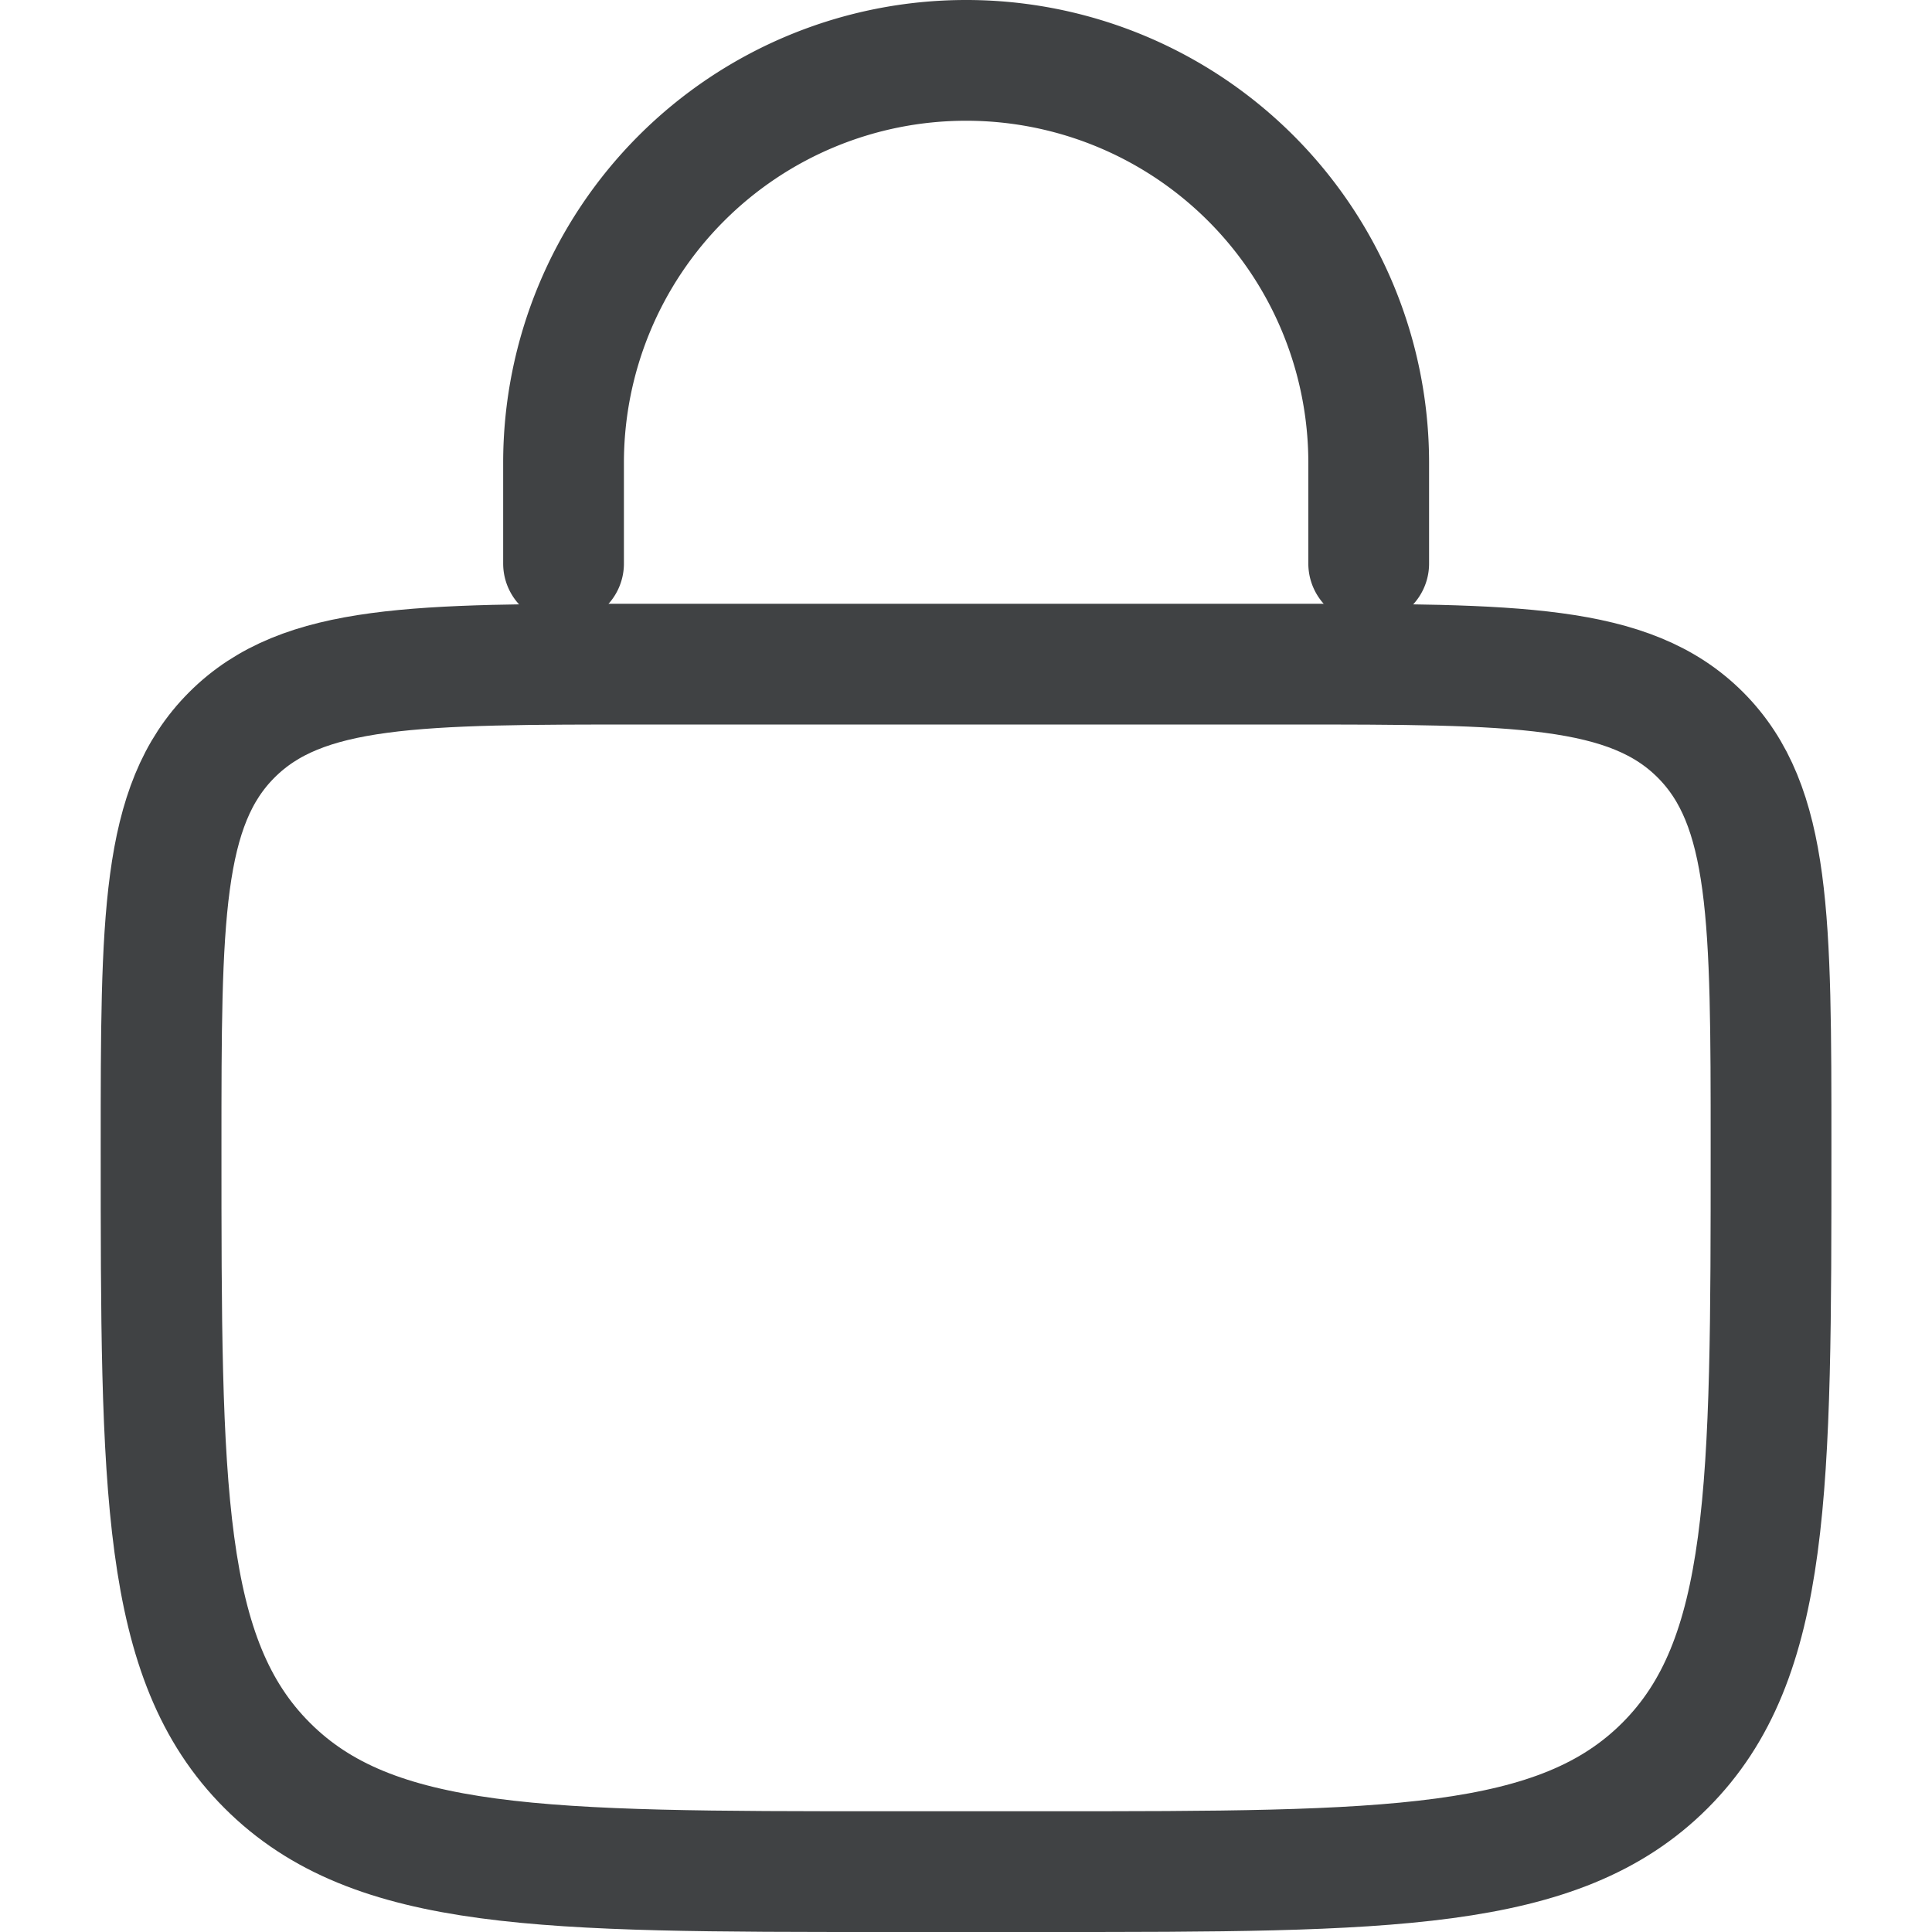 <svg width="16" height="16" fill="none" xmlns="http://www.w3.org/2000/svg">
    <path d="M1.334 9.5c0-1.886 0-2.828.586-3.414C2.506 5.5 3.448 5.5 5.334 5.5h5.333c1.886 0 2.829 0 3.415.586.585.586.585 1.528.585 3.414 0 2.828 0 4.243-.878 5.121-.879.879-2.293.879-5.122.879H7.334c-2.828 0-4.243 0-5.121-.879-.879-.878-.879-2.293-.879-5.121z" stroke="#404244"/>
    <path d="M11.335 4.667v-.834A3.333 3.333 0 0 0 8 .5v0a3.333 3.333 0 0 0-3.333 3.333v.834" stroke="#404244" stroke-linecap="round"/>
</svg>

